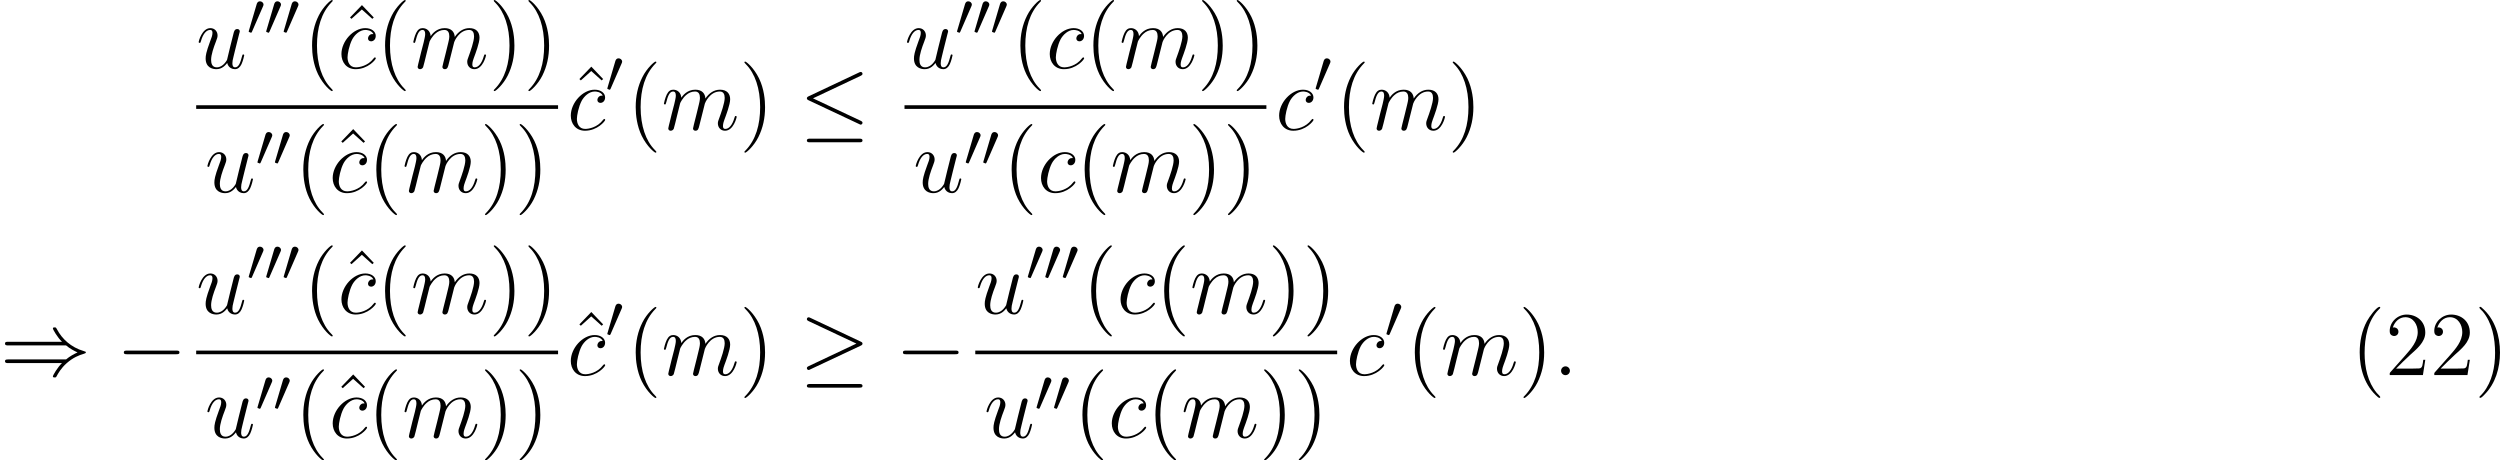 <?xml version='1.0' encoding='UTF-8'?>
<!-- This file was generated by dvisvgm 2.9.1 -->
<svg version='1.1' xmlns='http://www.w3.org/2000/svg' xmlns:xlink='http://www.w3.org/1999/xlink' width='328.403pt' height='60.484pt' viewBox='62.022 107.714 328.403 60.484'>
<defs>
<path id='g25-40' d='M3.718-8.966C3.3-8.811 2.511-7.771 2.14-7.101C1.459-5.846 1.184-4.411 1.184-2.989C1.184-.789 1.853 1.411 3.587 2.893C3.646 2.929 3.718 2.989 3.79 2.989C3.85 2.989 3.885 2.929 3.885 2.893C3.885 2.762 3.551 2.499 3.431 2.343C2.236 .921 1.829-1.04 1.829-2.893C1.829-4.89 2.212-7.149 3.706-8.644C3.778-8.715 3.885-8.799 3.885-8.883C3.885-8.942 3.826-8.978 3.766-8.978C3.742-8.978 3.73-8.978 3.718-8.966Z'/>
<path id='g25-41' d='M.705-8.966C.669-8.954 .658-8.931 .658-8.895C.658-8.739 .968-8.512 1.1-8.357C2.331-6.862 2.714-4.842 2.714-2.917C2.714-1.112 2.331 .837 1.172 2.283L.885 2.606C.801 2.69 .658 2.786 .658 2.893C.658 2.941 .705 2.977 .765 2.977H.801C.944 2.953 1.16 2.714 1.315 2.558C2.774 1.1 3.359-.956 3.359-2.977C3.359-5.177 2.69-7.4 .944-8.883C.897-8.931 .837-8.978 .765-8.978C.741-8.978 .729-8.978 .705-8.966Z'/>
<path id='g25-50' d='M.98-6.253C1.219-6.994 1.805-7.615 2.63-7.615C3.694-7.615 4.256-6.611 4.256-5.667C4.256-4.447 3.383-3.467 2.63-2.606L1.769-1.638C1.518-1.363 1.267-1.076 1.016-.789L.741-.478C.669-.383 .574-.335 .574-.179C.574-.12 .586-.06 .586-.012H4.937L5.248-2.02H4.985C4.89-1.459 4.926-.885 4.411-.885C4.077-.885 3.73-.861 3.395-.861H1.411C2.032-1.482 2.63-2.092 3.276-2.678C4.113-3.431 5.248-4.34 5.248-5.595C5.248-7.101 4.089-7.962 2.798-7.962C1.626-7.962 .574-7.006 .574-5.798C.574-5.464 .693-5.212 1.124-5.141C1.518-5.141 1.722-5.416 1.722-5.715C1.722-5.99 1.554-6.217 1.219-6.276C1.136-6.276 1.064-6.276 .98-6.253Z'/>
<path id='g26-40' d='M3.885 2.905C3.885 2.869 3.885 2.845 3.682 2.642C2.487 1.435 1.817-.538 1.817-2.977C1.817-5.296 2.379-7.293 3.766-8.703C3.885-8.811 3.885-8.835 3.885-8.871C3.885-8.942 3.826-8.966 3.778-8.966C3.622-8.966 2.642-8.106 2.056-6.934C1.447-5.727 1.172-4.447 1.172-2.977C1.172-1.913 1.339-.49 1.961 .789C2.666 2.224 3.646 3.001 3.778 3.001C3.826 3.001 3.885 2.977 3.885 2.905Z'/>
<path id='g26-41' d='M3.371-2.977C3.371-3.885 3.252-5.368 2.582-6.755C1.877-8.189 .897-8.966 .765-8.966C.717-8.966 .658-8.942 .658-8.871C.658-8.835 .658-8.811 .861-8.608C2.056-7.4 2.726-5.428 2.726-2.989C2.726-.669 2.164 1.327 .777 2.738C.658 2.845 .658 2.869 .658 2.905C.658 2.977 .717 3.001 .765 3.001C.921 3.001 1.901 2.14 2.487 .968C3.096-.251 3.371-1.542 3.371-2.977Z'/>
<path id='g26-94' d='M2.929-8.297L1.363-6.671L1.554-6.492L2.917-7.723L4.292-6.492L4.483-6.671L2.929-8.297Z'/>
<path id='g6-0' d='M7.878-2.75C8.082-2.75 8.297-2.75 8.297-2.989S8.082-3.228 7.878-3.228H1.411C1.207-3.228 .992-3.228 .992-2.989S1.207-2.75 1.411-2.75H7.878Z'/>
<path id='g6-20' d='M8.07-7.101C8.201-7.161 8.297-7.221 8.297-7.364C8.297-7.496 8.201-7.603 8.058-7.603C7.998-7.603 7.89-7.556 7.843-7.532L1.231-4.411C1.028-4.316 .992-4.232 .992-4.136C.992-4.029 1.064-3.945 1.231-3.873L7.843-.765C7.998-.681 8.022-.681 8.058-.681C8.189-.681 8.297-.789 8.297-.921C8.297-1.028 8.249-1.1 8.046-1.196L1.793-4.136L8.07-7.101ZM7.878 1.638C8.082 1.638 8.297 1.638 8.297 1.399S8.046 1.16 7.867 1.16H1.423C1.243 1.16 .992 1.16 .992 1.399S1.207 1.638 1.411 1.638H7.878Z'/>
<path id='g6-21' d='M8.058-3.873C8.225-3.945 8.297-4.029 8.297-4.136C8.297-4.256 8.249-4.328 8.058-4.411L1.47-7.52C1.303-7.603 1.255-7.603 1.231-7.603C1.088-7.603 .992-7.496 .992-7.364C.992-7.221 1.088-7.161 1.219-7.101L7.496-4.148L1.243-1.196C1.004-1.088 .992-.992 .992-.921C.992-.789 1.1-.681 1.231-.681C1.267-.681 1.291-.681 1.447-.765L8.058-3.873ZM7.878 1.638C8.082 1.638 8.297 1.638 8.297 1.399S8.046 1.16 7.867 1.16H1.423C1.243 1.16 .992 1.16 .992 1.399S1.207 1.638 1.411 1.638H7.878Z'/>
<path id='g6-41' d='M8.679-3.909C9.182-3.479 9.791-3.168 10.186-2.989C9.755-2.798 9.17-2.487 8.679-2.068H1.088C.885-2.068 .658-2.068 .658-1.829S.873-1.59 1.076-1.59H8.141C7.568-1.04 6.946 .012 6.946 .167C6.946 .299 7.101 .299 7.173 .299C7.269 .299 7.352 .299 7.4 .203C7.651-.251 7.986-.885 8.763-1.578C9.588-2.307 10.389-2.63 11.011-2.809C11.214-2.881 11.226-2.893 11.25-2.917C11.274-2.929 11.274-2.965 11.274-2.989S11.274-3.037 11.262-3.061L11.226-3.084C11.202-3.096 11.19-3.108 10.963-3.18C9.349-3.658 8.153-4.746 7.484-6.025C7.352-6.265 7.34-6.276 7.173-6.276C7.101-6.276 6.946-6.276 6.946-6.145C6.946-5.99 7.556-4.949 8.141-4.388H1.076C.873-4.388 .658-4.388 .658-4.148S.885-3.909 1.088-3.909H8.679Z'/>
<path id='g10-48' d='M2.112-3.778C2.152-3.881 2.184-3.937 2.184-4.017C2.184-4.28 1.945-4.455 1.722-4.455C1.403-4.455 1.315-4.176 1.283-4.065L.271-.63C.239-.534 .239-.51 .239-.502C.239-.43 .287-.414 .367-.391C.51-.327 .526-.327 .542-.327C.566-.327 .614-.327 .669-.462L2.112-3.778Z'/>
<path id='g7-58' d='M2.2-.574C2.2-.921 1.913-1.16 1.626-1.16C1.279-1.16 1.04-.873 1.04-.586C1.04-.239 1.327 0 1.614 0C1.961 0 2.2-.287 2.2-.574Z'/>
<path id='g7-99' d='M4.674-4.495C4.447-4.495 4.34-4.495 4.172-4.352C4.101-4.292 3.969-4.113 3.969-3.921C3.969-3.682 4.148-3.539 4.376-3.539C4.663-3.539 4.985-3.778 4.985-4.256C4.985-4.83 4.435-5.272 3.61-5.272C2.044-5.272 .478-3.563 .478-1.865C.478-.825 1.124 .12 2.343 .12C3.969 .12 4.997-1.148 4.997-1.303C4.997-1.375 4.926-1.435 4.878-1.435C4.842-1.435 4.83-1.423 4.722-1.315C3.957-.299 2.821-.12 2.367-.12C1.542-.12 1.279-.837 1.279-1.435C1.279-1.853 1.482-3.013 1.913-3.826C2.224-4.388 2.869-5.033 3.622-5.033C3.778-5.033 4.435-5.009 4.674-4.495Z'/>
<path id='g7-109' d='M2.463-3.503C2.487-3.575 2.786-4.172 3.228-4.555C3.539-4.842 3.945-5.033 4.411-5.033C4.89-5.033 5.057-4.674 5.057-4.196C5.057-4.125 5.057-3.885 4.914-3.324L4.615-2.092C4.519-1.733 4.292-.849 4.268-.717C4.22-.538 4.148-.227 4.148-.179C4.148-.012 4.28 .12 4.459 .12C4.818 .12 4.878-.155 4.985-.586L5.703-3.443C5.727-3.539 6.348-5.033 7.663-5.033C8.141-5.033 8.309-4.674 8.309-4.196C8.309-3.527 7.843-2.224 7.58-1.506C7.472-1.219 7.412-1.064 7.412-.849C7.412-.311 7.783 .12 8.357 .12C9.468 .12 9.887-1.638 9.887-1.71C9.887-1.769 9.839-1.817 9.767-1.817C9.66-1.817 9.648-1.781 9.588-1.578C9.313-.622 8.871-.12 8.393-.12C8.273-.12 8.082-.132 8.082-.514C8.082-.825 8.225-1.207 8.273-1.339C8.488-1.913 9.026-3.324 9.026-4.017C9.026-4.734 8.608-5.272 7.699-5.272C6.898-5.272 6.253-4.818 5.774-4.113C5.738-4.758 5.344-5.272 4.447-5.272C3.383-5.272 2.821-4.519 2.606-4.22C2.57-4.902 2.08-5.272 1.554-5.272C1.207-5.272 .933-5.105 .705-4.651C.49-4.22 .323-3.491 .323-3.443S.371-3.335 .454-3.335C.55-3.335 .562-3.347 .634-3.622C.813-4.328 1.04-5.033 1.518-5.033C1.793-5.033 1.889-4.842 1.889-4.483C1.889-4.22 1.769-3.754 1.686-3.383L1.351-2.092C1.303-1.865 1.172-1.327 1.112-1.112C1.028-.801 .897-.239 .897-.179C.897-.012 1.028 .12 1.207 .12C1.351 .12 1.518 .048 1.614-.132C1.638-.191 1.745-.61 1.805-.849L2.068-1.925L2.463-3.503Z'/>
<path id='g7-117' d='M4.077-.693C4.232-.024 4.806 .12 5.093 .12C5.475 .12 5.762-.132 5.954-.538C6.157-.968 6.312-1.674 6.312-1.71C6.312-1.769 6.265-1.817 6.193-1.817C6.085-1.817 6.073-1.757 6.025-1.578C5.81-.753 5.595-.12 5.117-.12C4.758-.12 4.758-.514 4.758-.669C4.758-.944 4.794-1.064 4.914-1.566C4.997-1.889 5.081-2.212 5.153-2.546L5.643-4.495C5.727-4.794 5.727-4.818 5.727-4.854C5.727-5.033 5.583-5.153 5.404-5.153C5.057-5.153 4.973-4.854 4.902-4.555C4.782-4.089 4.136-1.518 4.053-1.1C4.041-1.1 3.575-.12 2.702-.12C2.08-.12 1.961-.658 1.961-1.1C1.961-1.781 2.295-2.738 2.606-3.539C2.75-3.921 2.809-4.077 2.809-4.316C2.809-4.83 2.439-5.272 1.865-5.272C.765-5.272 .323-3.539 .323-3.443C.323-3.395 .371-3.335 .454-3.335C.562-3.335 .574-3.383 .622-3.551C.909-4.579 1.375-5.033 1.829-5.033C1.949-5.033 2.14-5.021 2.14-4.639C2.14-4.328 2.008-3.981 1.829-3.527C1.303-2.104 1.243-1.65 1.243-1.291C1.243-.072 2.164 .12 2.654 .12C3.419 .12 3.838-.406 4.077-.693Z'/>
</defs>
<g id='page1'>
<use x='87.792' y='116.681' xlink:href='#g7-117'/>
<use x='94.454' y='112.342' xlink:href='#g10-48'/>
<use x='96.751' y='112.342' xlink:href='#g10-48'/>
<use x='99.048' y='112.342' xlink:href='#g10-48'/>
<use x='101.843' y='116.681' xlink:href='#g26-40'/>
<use x='106.638' y='116.681' xlink:href='#g26-94'/>
<use x='106.395' y='116.681' xlink:href='#g7-99'/>
<use x='111.433' y='116.681' xlink:href='#g26-40'/>
<use x='115.986' y='116.681' xlink:href='#g7-109'/>
<use x='126.225' y='116.681' xlink:href='#g26-41'/>
<use x='130.777' y='116.681' xlink:href='#g26-41'/>
<rect x='87.792' y='121.54' height='.478' width='47.538'/>
<use x='88.94' y='132.969' xlink:href='#g7-117'/>
<use x='95.603' y='129.515' xlink:href='#g10-48'/>
<use x='97.899' y='129.515' xlink:href='#g10-48'/>
<use x='100.695' y='132.969' xlink:href='#g26-40'/>
<use x='105.49' y='132.969' xlink:href='#g26-94'/>
<use x='105.247' y='132.969' xlink:href='#g7-99'/>
<use x='110.285' y='132.969' xlink:href='#g26-40'/>
<use x='114.837' y='132.969' xlink:href='#g7-109'/>
<use x='125.076' y='132.969' xlink:href='#g26-41'/>
<use x='129.629' y='132.969' xlink:href='#g26-41'/>
<use x='136.768' y='124.768' xlink:href='#g26-94'/>
<use x='136.525' y='124.768' xlink:href='#g7-99'/>
<use x='141.563' y='119.832' xlink:href='#g10-48'/>
<use x='144.358' y='124.768' xlink:href='#g26-40'/>
<use x='148.91' y='124.768' xlink:href='#g7-109'/>
<use x='159.15' y='124.768' xlink:href='#g26-41'/>
<use x='167.023' y='124.768' xlink:href='#g6-20'/>
<use x='180.838' y='116.681' xlink:href='#g7-117'/>
<use x='187.5' y='112.342' xlink:href='#g10-48'/>
<use x='189.797' y='112.342' xlink:href='#g10-48'/>
<use x='192.094' y='112.342' xlink:href='#g10-48'/>
<use x='194.889' y='116.681' xlink:href='#g26-40'/>
<use x='199.441' y='116.681' xlink:href='#g7-99'/>
<use x='204.479' y='116.681' xlink:href='#g26-40'/>
<use x='209.032' y='116.681' xlink:href='#g7-109'/>
<use x='219.271' y='116.681' xlink:href='#g26-41'/>
<use x='223.823' y='116.681' xlink:href='#g26-41'/>
<rect x='180.838' y='121.54' height='.478' width='47.538'/>
<use x='181.986' y='132.969' xlink:href='#g7-117'/>
<use x='188.649' y='129.515' xlink:href='#g10-48'/>
<use x='190.946' y='129.515' xlink:href='#g10-48'/>
<use x='193.741' y='132.969' xlink:href='#g26-40'/>
<use x='198.293' y='132.969' xlink:href='#g7-99'/>
<use x='203.331' y='132.969' xlink:href='#g26-40'/>
<use x='207.883' y='132.969' xlink:href='#g7-109'/>
<use x='218.123' y='132.969' xlink:href='#g26-41'/>
<use x='222.675' y='132.969' xlink:href='#g26-41'/>
<use x='229.571' y='124.768' xlink:href='#g7-99'/>
<use x='234.609' y='119.832' xlink:href='#g10-48'/>
<use x='237.404' y='124.768' xlink:href='#g26-40'/>
<use x='241.957' y='124.768' xlink:href='#g7-109'/>
<use x='252.196' y='124.768' xlink:href='#g26-41'/>
<use x='62.022' y='156.997' xlink:href='#g6-41'/>
<use x='77.298' y='156.997' xlink:href='#g6-0'/>
<use x='87.792' y='148.909' xlink:href='#g7-117'/>
<use x='94.454' y='144.571' xlink:href='#g10-48'/>
<use x='96.751' y='144.571' xlink:href='#g10-48'/>
<use x='99.048' y='144.571' xlink:href='#g10-48'/>
<use x='101.843' y='148.909' xlink:href='#g26-40'/>
<use x='106.638' y='148.909' xlink:href='#g26-94'/>
<use x='106.395' y='148.909' xlink:href='#g7-99'/>
<use x='111.433' y='148.909' xlink:href='#g26-40'/>
<use x='115.986' y='148.909' xlink:href='#g7-109'/>
<use x='126.225' y='148.909' xlink:href='#g26-41'/>
<use x='130.777' y='148.909' xlink:href='#g26-41'/>
<rect x='87.792' y='153.769' height='.478' width='47.538'/>
<use x='88.94' y='165.198' xlink:href='#g7-117'/>
<use x='95.603' y='161.744' xlink:href='#g10-48'/>
<use x='97.9' y='161.744' xlink:href='#g10-48'/>
<use x='100.695' y='165.198' xlink:href='#g26-40'/>
<use x='105.49' y='165.198' xlink:href='#g26-94'/>
<use x='105.247' y='165.198' xlink:href='#g7-99'/>
<use x='110.285' y='165.198' xlink:href='#g26-40'/>
<use x='114.837' y='165.198' xlink:href='#g7-109'/>
<use x='125.076' y='165.198' xlink:href='#g26-41'/>
<use x='129.629' y='165.198' xlink:href='#g26-41'/>
<use x='136.768' y='156.997' xlink:href='#g26-94'/>
<use x='136.525' y='156.997' xlink:href='#g7-99'/>
<use x='141.563' y='152.061' xlink:href='#g10-48'/>
<use x='144.358' y='156.997' xlink:href='#g26-40'/>
<use x='148.91' y='156.997' xlink:href='#g7-109'/>
<use x='159.15' y='156.997' xlink:href='#g26-41'/>
<use x='167.023' y='156.997' xlink:href='#g6-21'/>
<use x='179.642' y='156.997' xlink:href='#g6-0'/>
<use x='190.136' y='148.909' xlink:href='#g7-117'/>
<use x='196.799' y='144.571' xlink:href='#g10-48'/>
<use x='199.096' y='144.571' xlink:href='#g10-48'/>
<use x='201.393' y='144.571' xlink:href='#g10-48'/>
<use x='204.188' y='148.909' xlink:href='#g26-40'/>
<use x='208.74' y='148.909' xlink:href='#g7-99'/>
<use x='213.778' y='148.909' xlink:href='#g26-40'/>
<use x='218.33' y='148.909' xlink:href='#g7-109'/>
<use x='228.57' y='148.909' xlink:href='#g26-41'/>
<use x='233.122' y='148.909' xlink:href='#g26-41'/>
<rect x='190.136' y='153.769' height='.478' width='47.538'/>
<use x='191.285' y='165.198' xlink:href='#g7-117'/>
<use x='197.947' y='161.744' xlink:href='#g10-48'/>
<use x='200.244' y='161.744' xlink:href='#g10-48'/>
<use x='203.039' y='165.198' xlink:href='#g26-40'/>
<use x='207.591' y='165.198' xlink:href='#g7-99'/>
<use x='212.629' y='165.198' xlink:href='#g26-40'/>
<use x='217.182' y='165.198' xlink:href='#g7-109'/>
<use x='227.421' y='165.198' xlink:href='#g26-41'/>
<use x='231.973' y='165.198' xlink:href='#g26-41'/>
<use x='238.87' y='156.997' xlink:href='#g7-99'/>
<use x='243.908' y='152.061' xlink:href='#g10-48'/>
<use x='246.703' y='156.997' xlink:href='#g26-40'/>
<use x='251.255' y='156.997' xlink:href='#g7-109'/>
<use x='261.494' y='156.997' xlink:href='#g26-41'/>
<use x='266.047' y='156.997' xlink:href='#g7-58'/>
<use x='370.811' y='156.997' xlink:href='#g25-40'/>
<use x='375.362' y='156.997' xlink:href='#g25-50'/>
<use x='381.214' y='156.997' xlink:href='#g25-50'/>
<use x='387.065' y='156.997' xlink:href='#g25-41'/>
</g>
</svg>